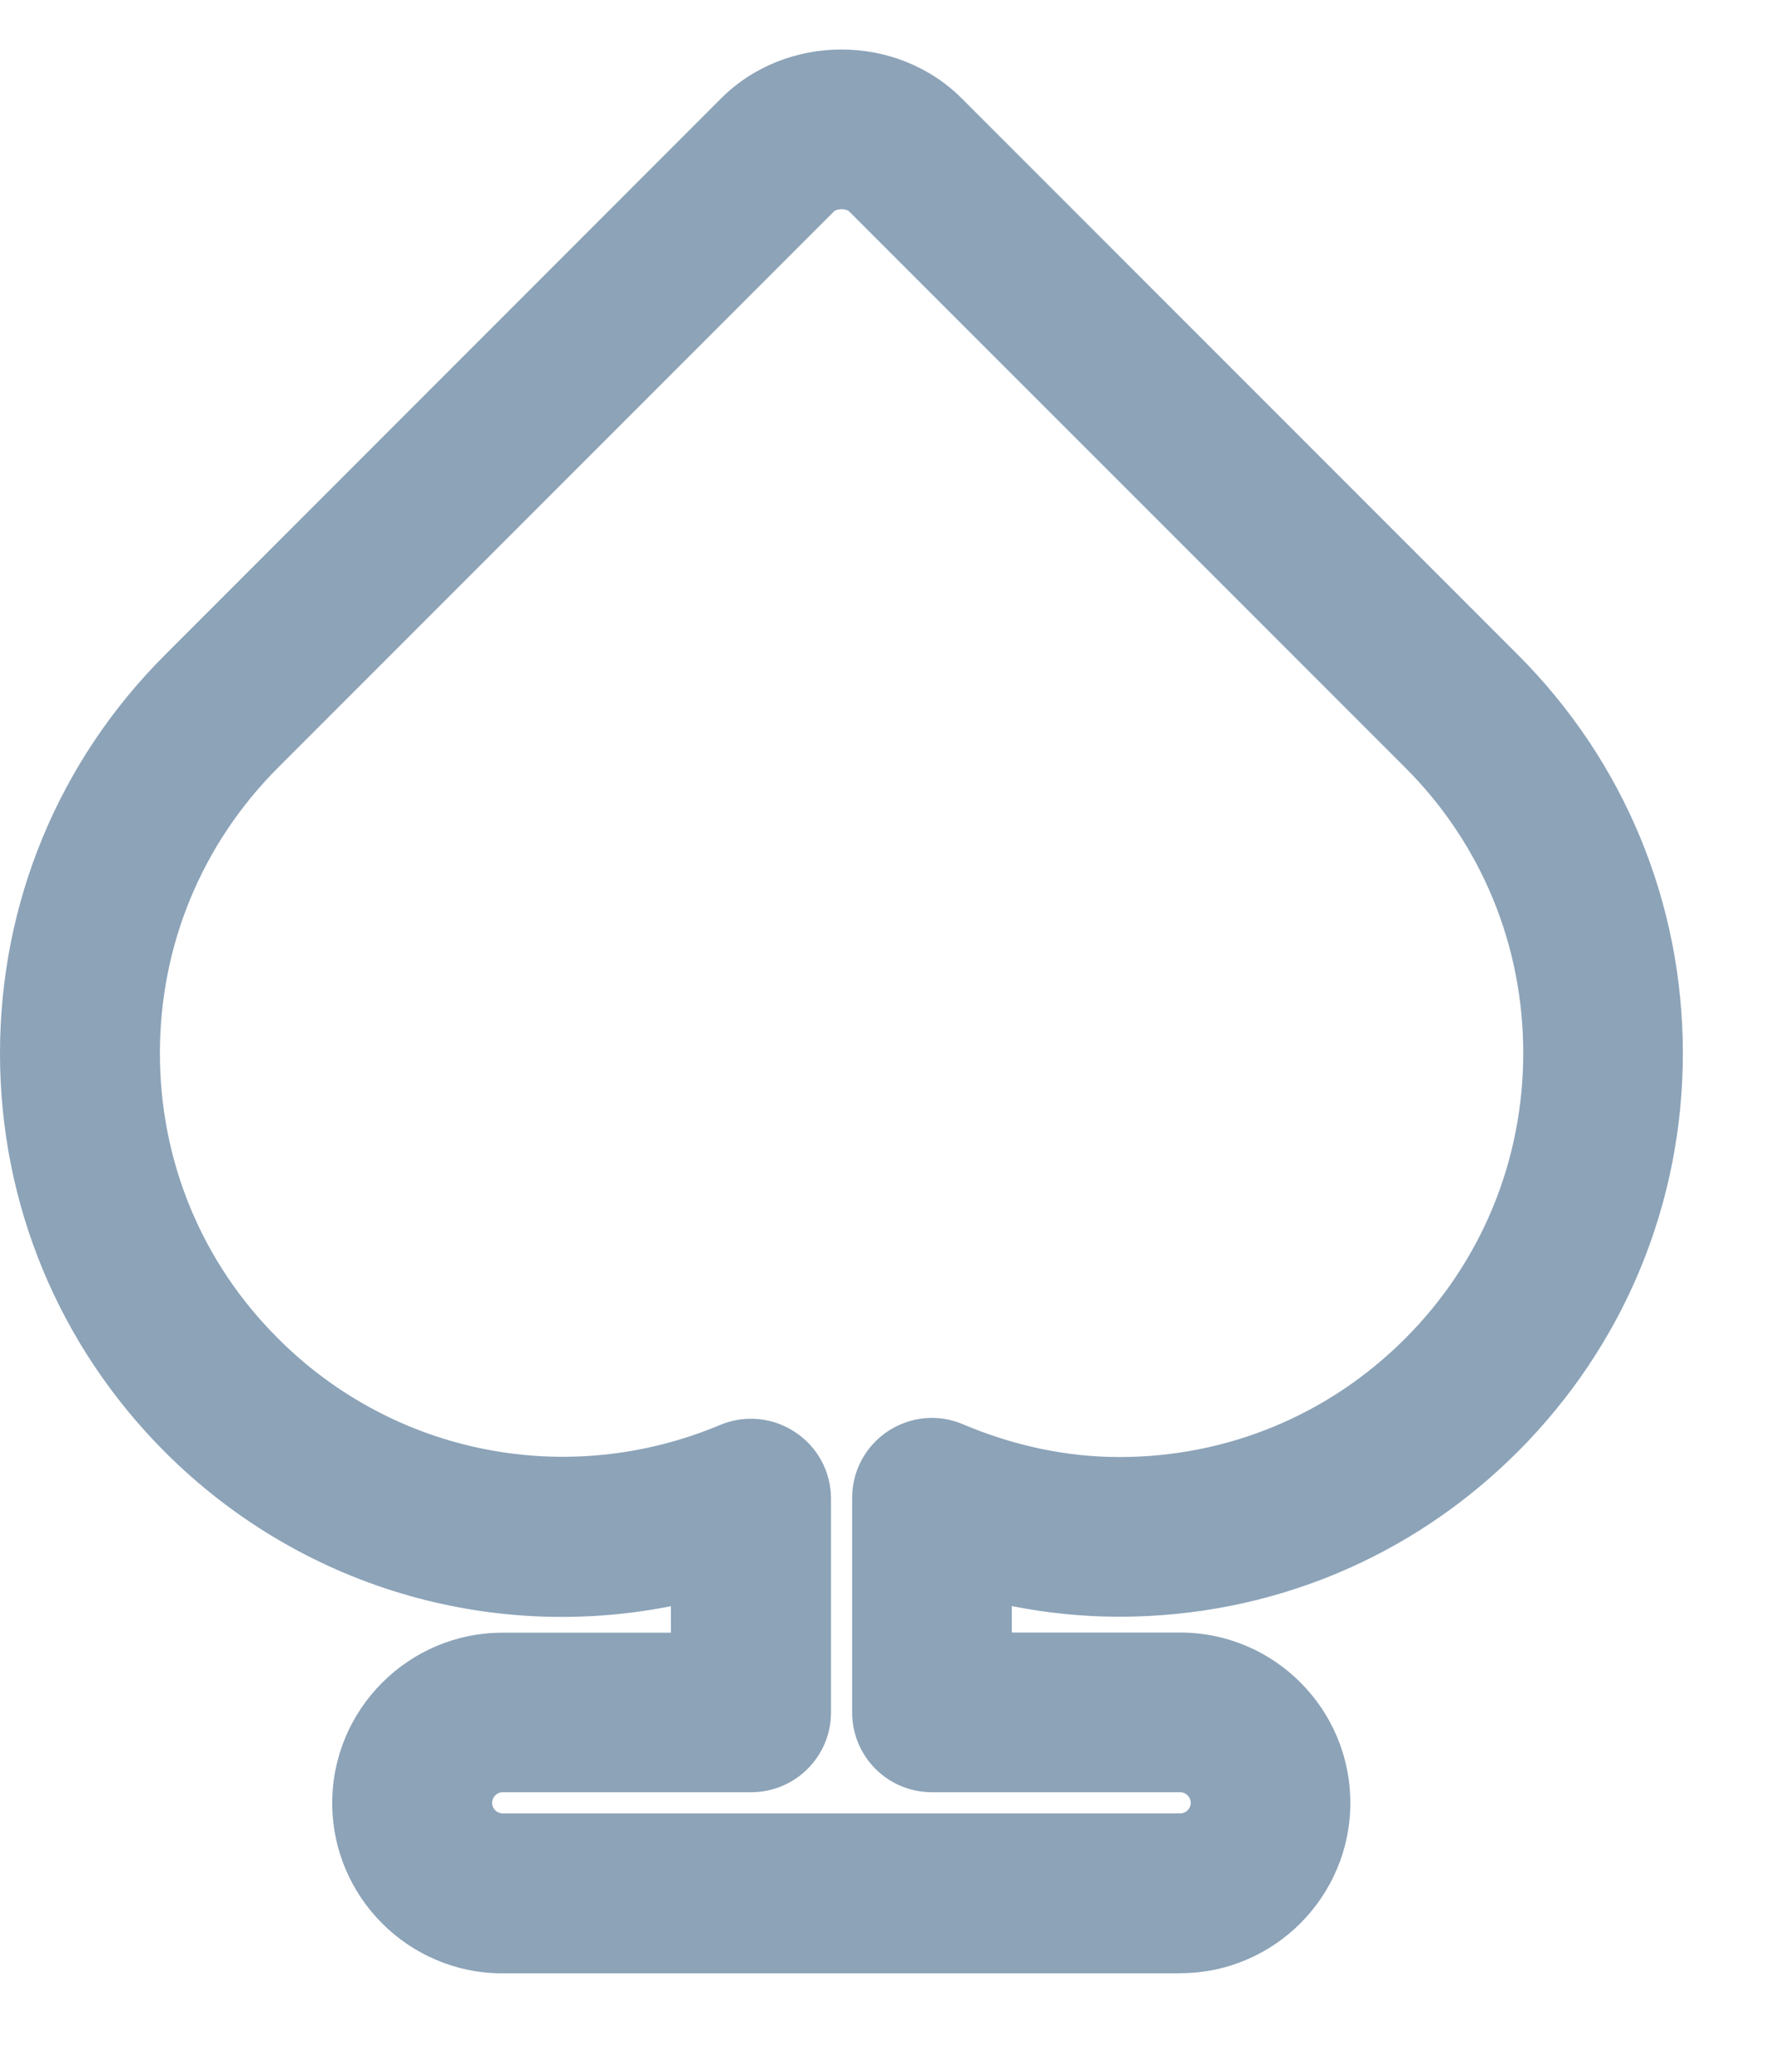 <svg width="12" height="14" viewBox="0 0 12 14" fill="none" xmlns="http://www.w3.org/2000/svg">
<path d="M7.979 13.335H3.397C2.762 13.335 2.246 12.818 2.246 12.184C2.246 11.55 2.763 11.033 3.397 11.033H4.536V10.854C3.305 11.097 2.025 10.722 1.114 9.811C0.397 9.092 0 8.136 0 7.118C0 6.101 0.397 5.143 1.116 4.425L4.874 0.666C5.315 0.224 6.062 0.224 6.503 0.666L10.261 4.424C10.98 5.143 11.377 6.1 11.377 7.117C11.377 8.134 10.98 9.091 10.261 9.81C9.542 10.529 8.586 10.925 7.568 10.925C7.324 10.925 7.081 10.901 6.84 10.853V11.032H7.979C8.614 11.032 9.129 11.549 9.129 12.183C9.129 12.817 8.613 13.334 7.979 13.334V13.335ZM3.398 12.111C3.359 12.111 3.327 12.144 3.327 12.183C3.327 12.222 3.359 12.254 3.398 12.254H7.979C8.018 12.254 8.05 12.222 8.05 12.183C8.05 12.144 8.018 12.111 7.979 12.111H6.3C6.002 12.111 5.761 11.87 5.761 11.572V10.121C5.761 9.941 5.851 9.772 6.002 9.672C6.153 9.572 6.343 9.553 6.511 9.625C6.859 9.772 7.215 9.846 7.568 9.846C8.297 9.846 8.982 9.563 9.499 9.046C10.014 8.531 10.298 7.845 10.298 7.116C10.298 6.386 10.014 5.7 9.499 5.186L5.74 1.428C5.722 1.409 5.657 1.409 5.639 1.428L1.881 5.186C1.365 5.702 1.081 6.387 1.081 7.117C1.081 7.847 1.364 8.532 1.881 9.046C2.666 9.831 3.84 10.061 4.869 9.629C5.036 9.559 5.226 9.578 5.376 9.678C5.527 9.777 5.618 9.946 5.618 10.127V11.572C5.618 11.87 5.376 12.111 5.078 12.111H3.4H3.398Z" fill="#8CA3B8"/>
</svg>
